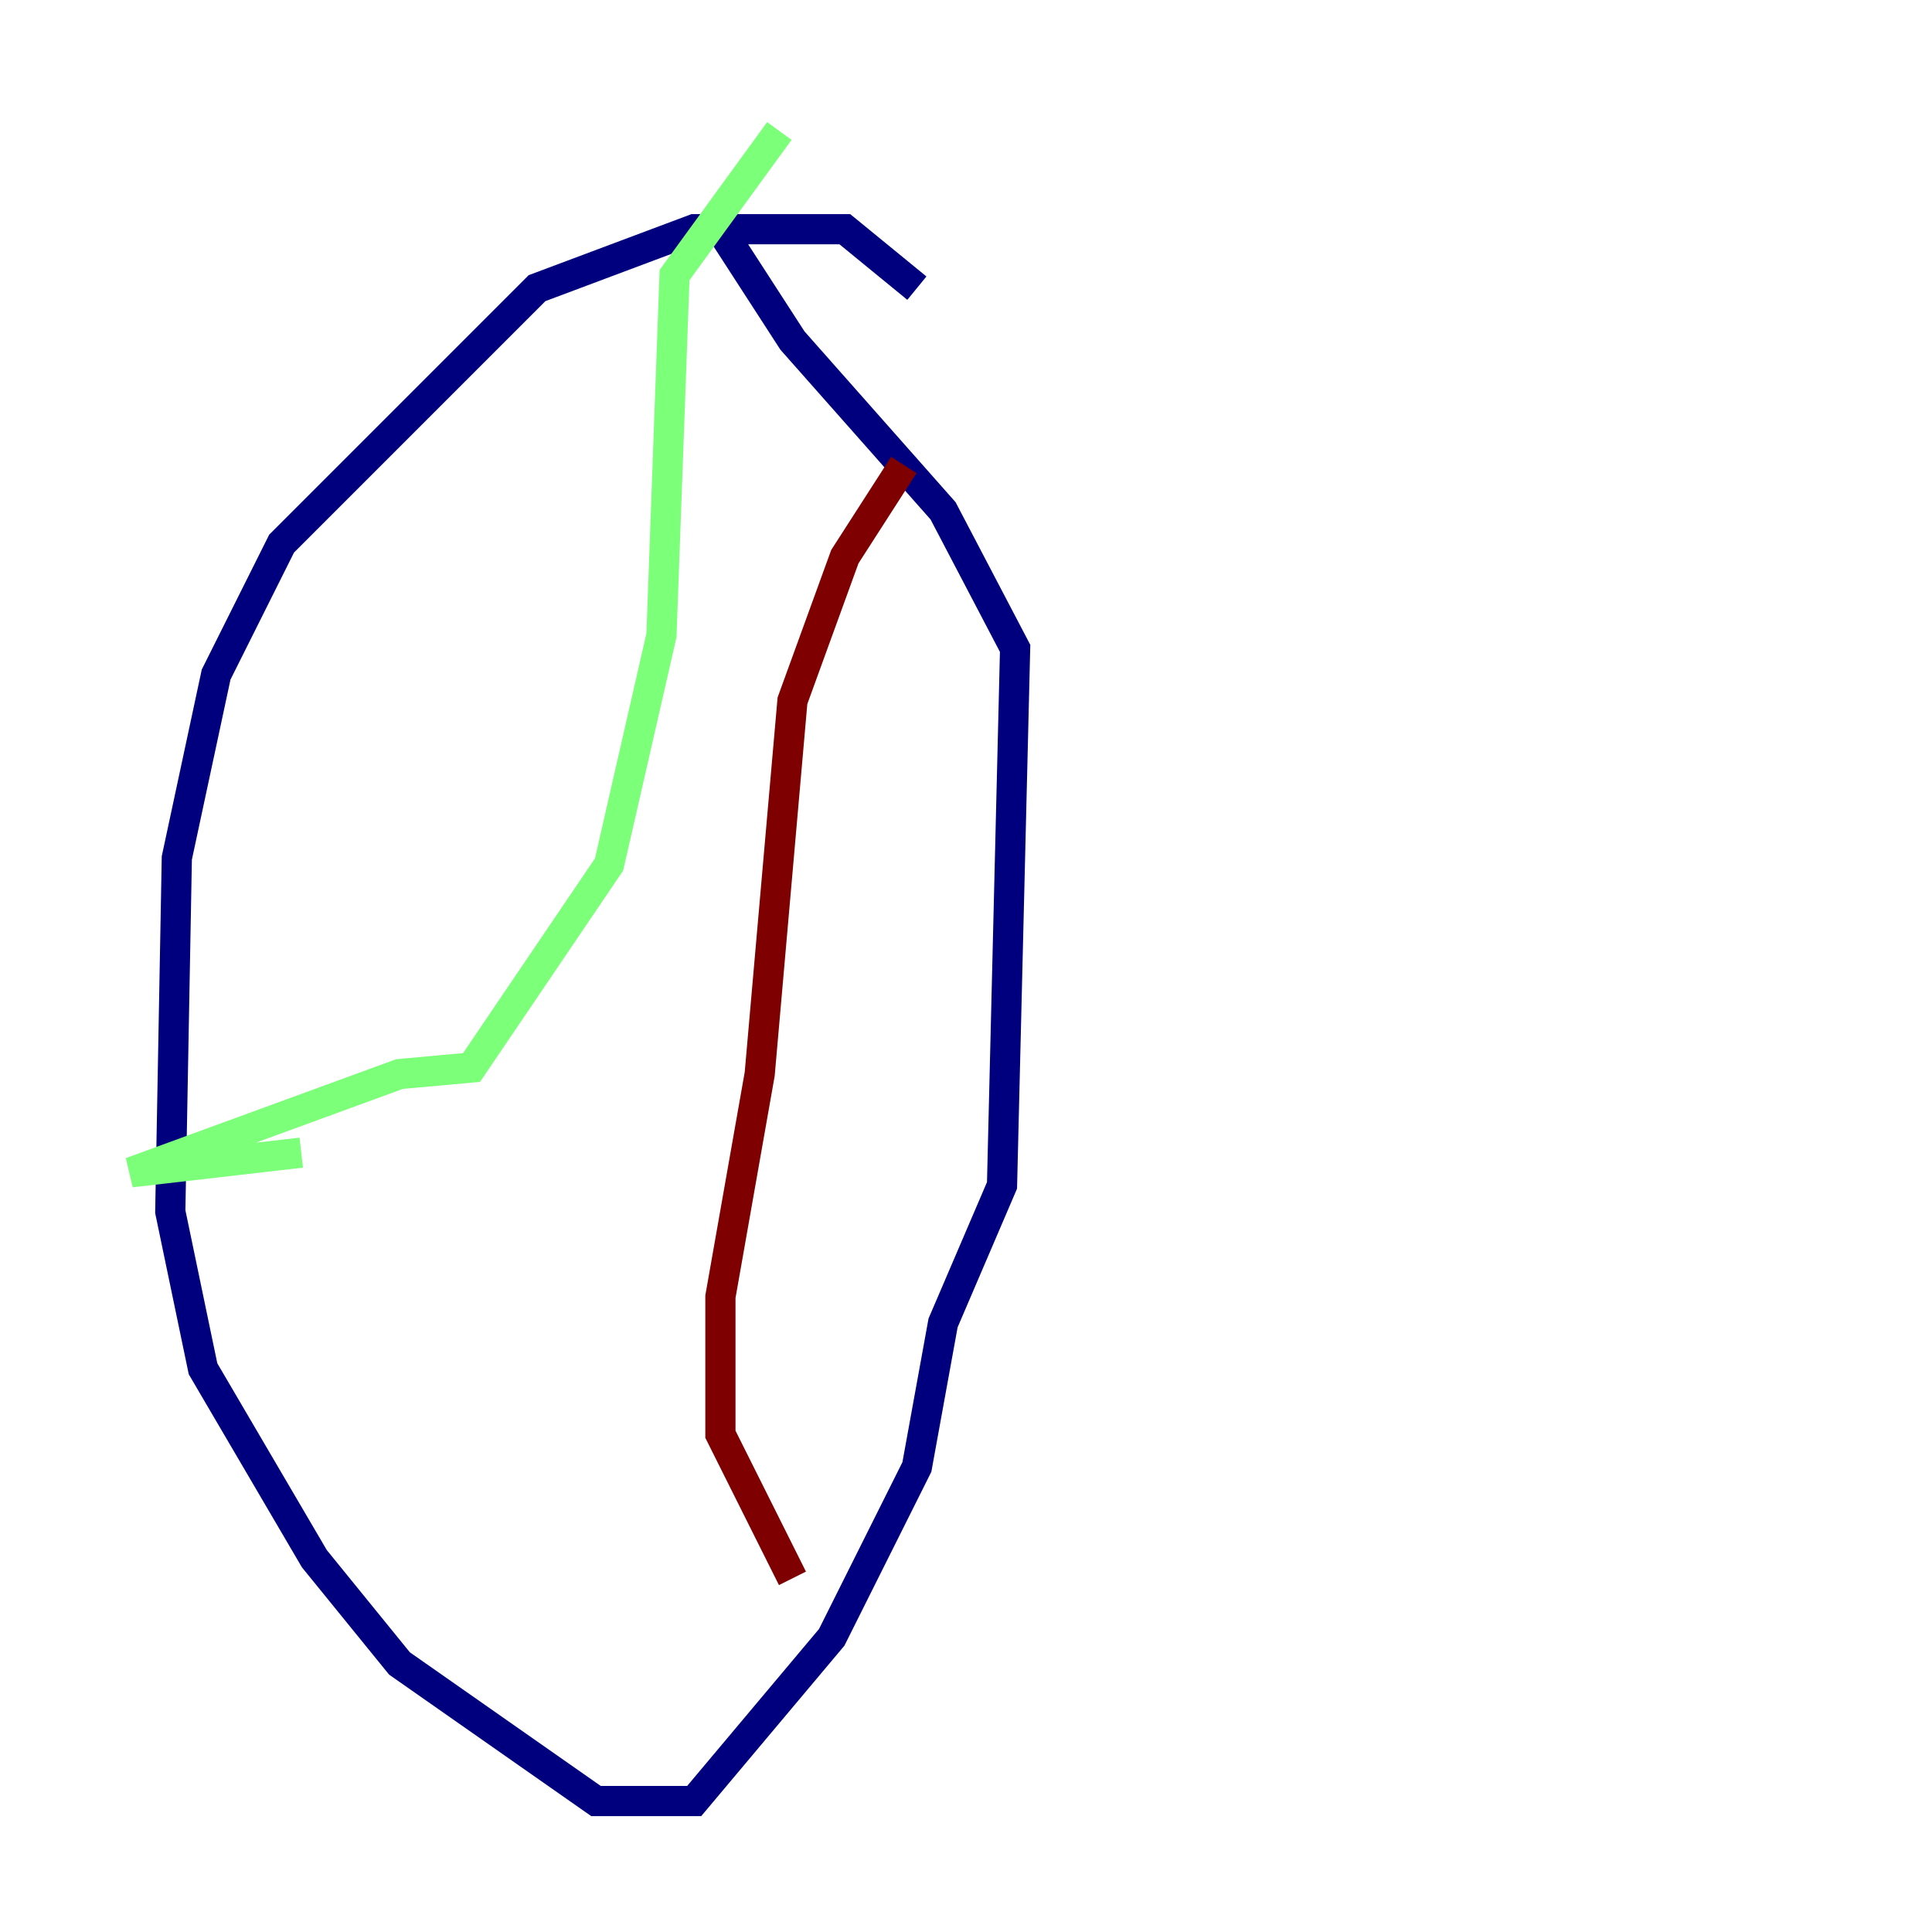 <?xml version="1.0" encoding="utf-8" ?>
<svg baseProfile="tiny" height="128" version="1.2" viewBox="0,0,128,128" width="128" xmlns="http://www.w3.org/2000/svg" xmlns:ev="http://www.w3.org/2001/xml-events" xmlns:xlink="http://www.w3.org/1999/xlink"><defs /><polyline fill="none" points="60.746,19.091 55.973,15.186 45.993,15.186 35.58,19.091 18.658,36.014 14.319,44.691 11.715,56.841 11.281,80.271 13.451,90.685 20.827,103.268 26.468,110.21 39.485,119.322 45.993,119.322 55.105,108.475 60.746,97.193 62.481,87.647 66.386,78.536 67.254,42.956 62.481,33.844 52.502,22.563 47.729,15.186" stroke="#00007f" stroke-width="2" /><polyline fill="none" points="51.634,8.678 44.691,18.224 43.824,42.088 40.352,57.275 31.241,70.725 26.468,71.159 8.678,77.668 19.959,76.366" stroke="#7cff79" stroke-width="2" /><polyline fill="none" points="59.878,30.807 55.973,36.881 52.502,46.427 50.332,71.159 47.729,85.912 47.729,95.024 52.502,104.57" stroke="#7f0000" stroke-width="2" /></svg>
